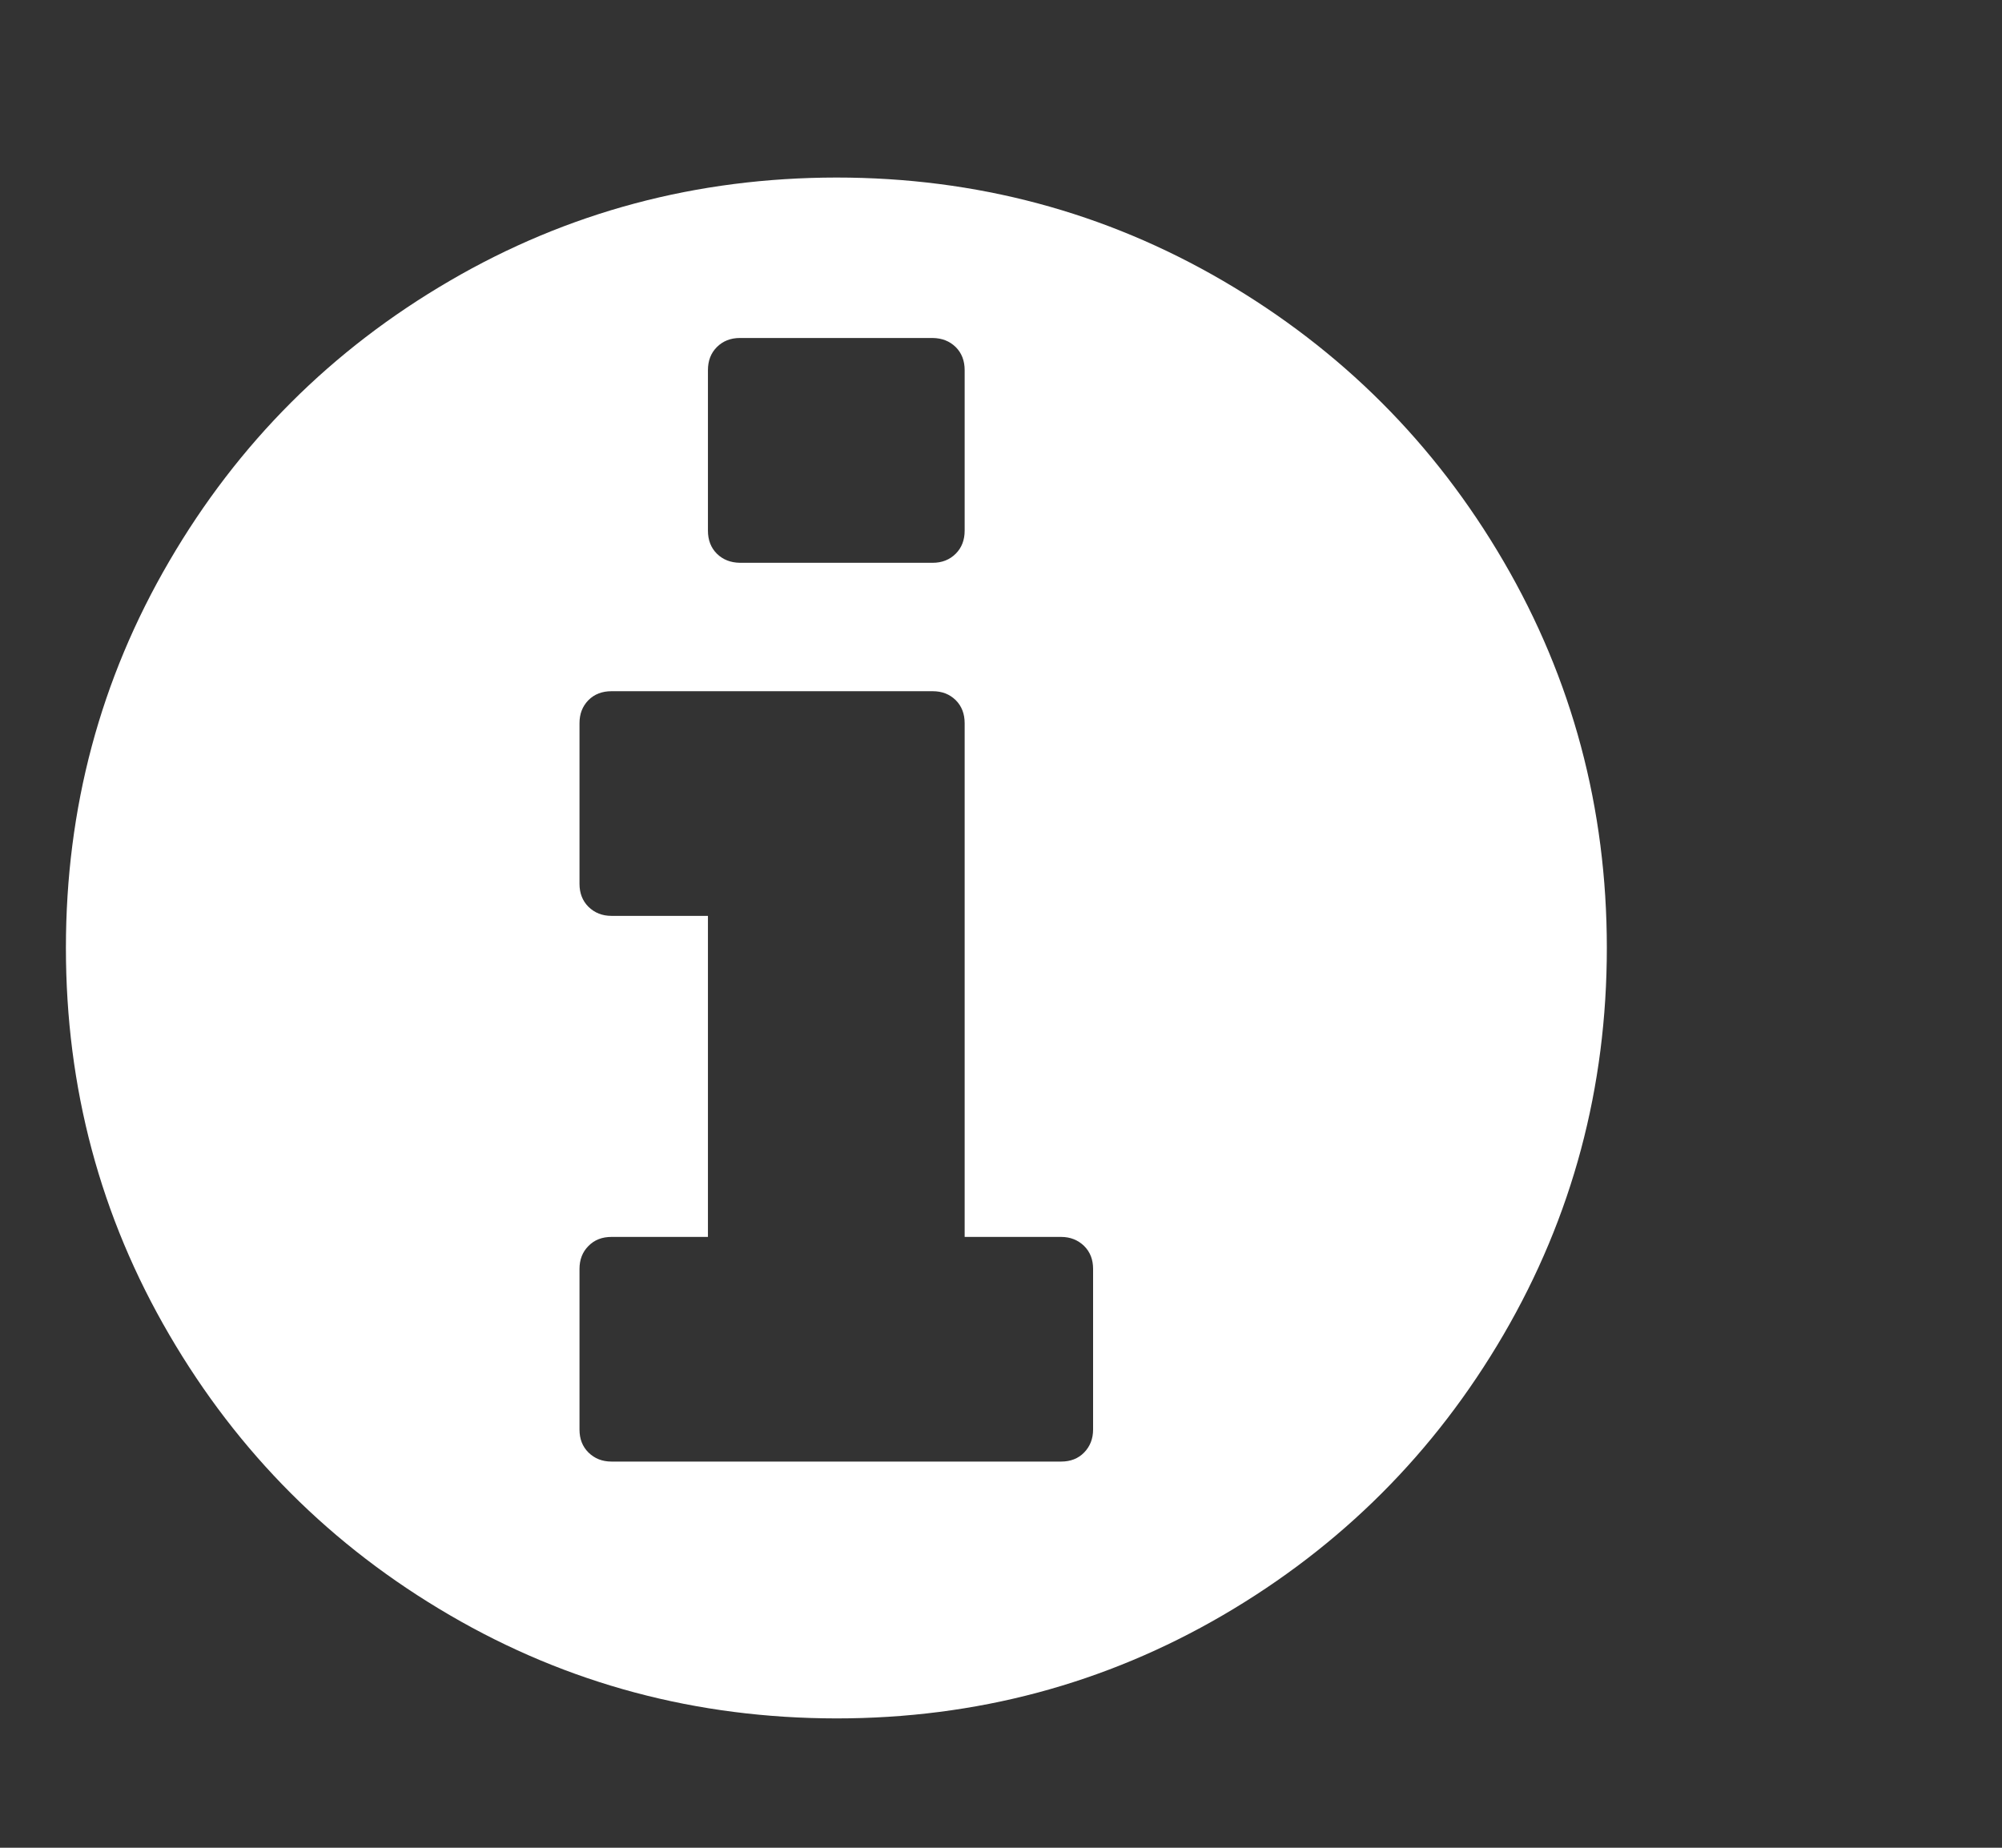 <svg width="13" height="12" viewBox="0 0 13 12" fill="none" xmlns="http://www.w3.org/2000/svg">
<rect x="0" y="0" width="13" height="12" fill="#333333" stroke="none"/>
<g clip-path="url(#clip0_0_1998)">
<path d="M7.098 9.284V8.241C7.098 8.18 7.079 8.131 7.04 8.092C7 8.053 6.95 8.033 6.89 8.033H6.264V4.697C6.264 4.636 6.245 4.586 6.206 4.547C6.166 4.508 6.117 4.489 6.056 4.489H3.971C3.91 4.489 3.86 4.508 3.821 4.547C3.782 4.587 3.763 4.636 3.763 4.697V5.74C3.763 5.8 3.782 5.85 3.821 5.889C3.861 5.928 3.91 5.948 3.971 5.948H4.597V8.033H3.971C3.91 8.033 3.86 8.052 3.821 8.092C3.782 8.131 3.763 8.181 3.763 8.241V9.284C3.763 9.345 3.782 9.394 3.821 9.433C3.861 9.472 3.91 9.492 3.971 9.492H6.89C6.951 9.492 7.001 9.473 7.04 9.433C7.078 9.394 7.098 9.344 7.098 9.284ZM6.264 3.446V2.404C6.264 2.343 6.245 2.293 6.206 2.254C6.166 2.215 6.117 2.196 6.056 2.195H4.805C4.744 2.195 4.694 2.215 4.655 2.254C4.616 2.293 4.597 2.343 4.597 2.404V3.446C4.597 3.507 4.616 3.557 4.655 3.596C4.695 3.635 4.744 3.654 4.805 3.655H6.056C6.117 3.655 6.167 3.635 6.206 3.596C6.245 3.557 6.264 3.507 6.264 3.446ZM10.434 6.156C10.434 7.064 10.21 7.901 9.763 8.668C9.316 9.434 8.709 10.041 7.942 10.489C7.176 10.936 6.338 11.16 5.431 11.16C4.523 11.159 3.686 10.936 2.92 10.489C2.153 10.042 1.546 9.435 1.099 8.668C0.651 7.901 0.428 7.064 0.428 6.156C0.428 5.249 0.651 4.412 1.099 3.645C1.546 2.878 2.153 2.271 2.92 1.824C3.686 1.377 4.523 1.154 5.431 1.153C6.338 1.153 7.176 1.377 7.942 1.824C8.709 2.272 9.316 2.879 9.763 3.645C10.21 4.411 10.434 5.249 10.434 6.156Z" fill="white"/>
</g>
<defs>
<clipPath id="clip0_0_1998">
<rect width="11.675" height="11.675" fill="white" transform="translate(0.426 0.319)"/>
</clipPath>
</defs>
</svg>
